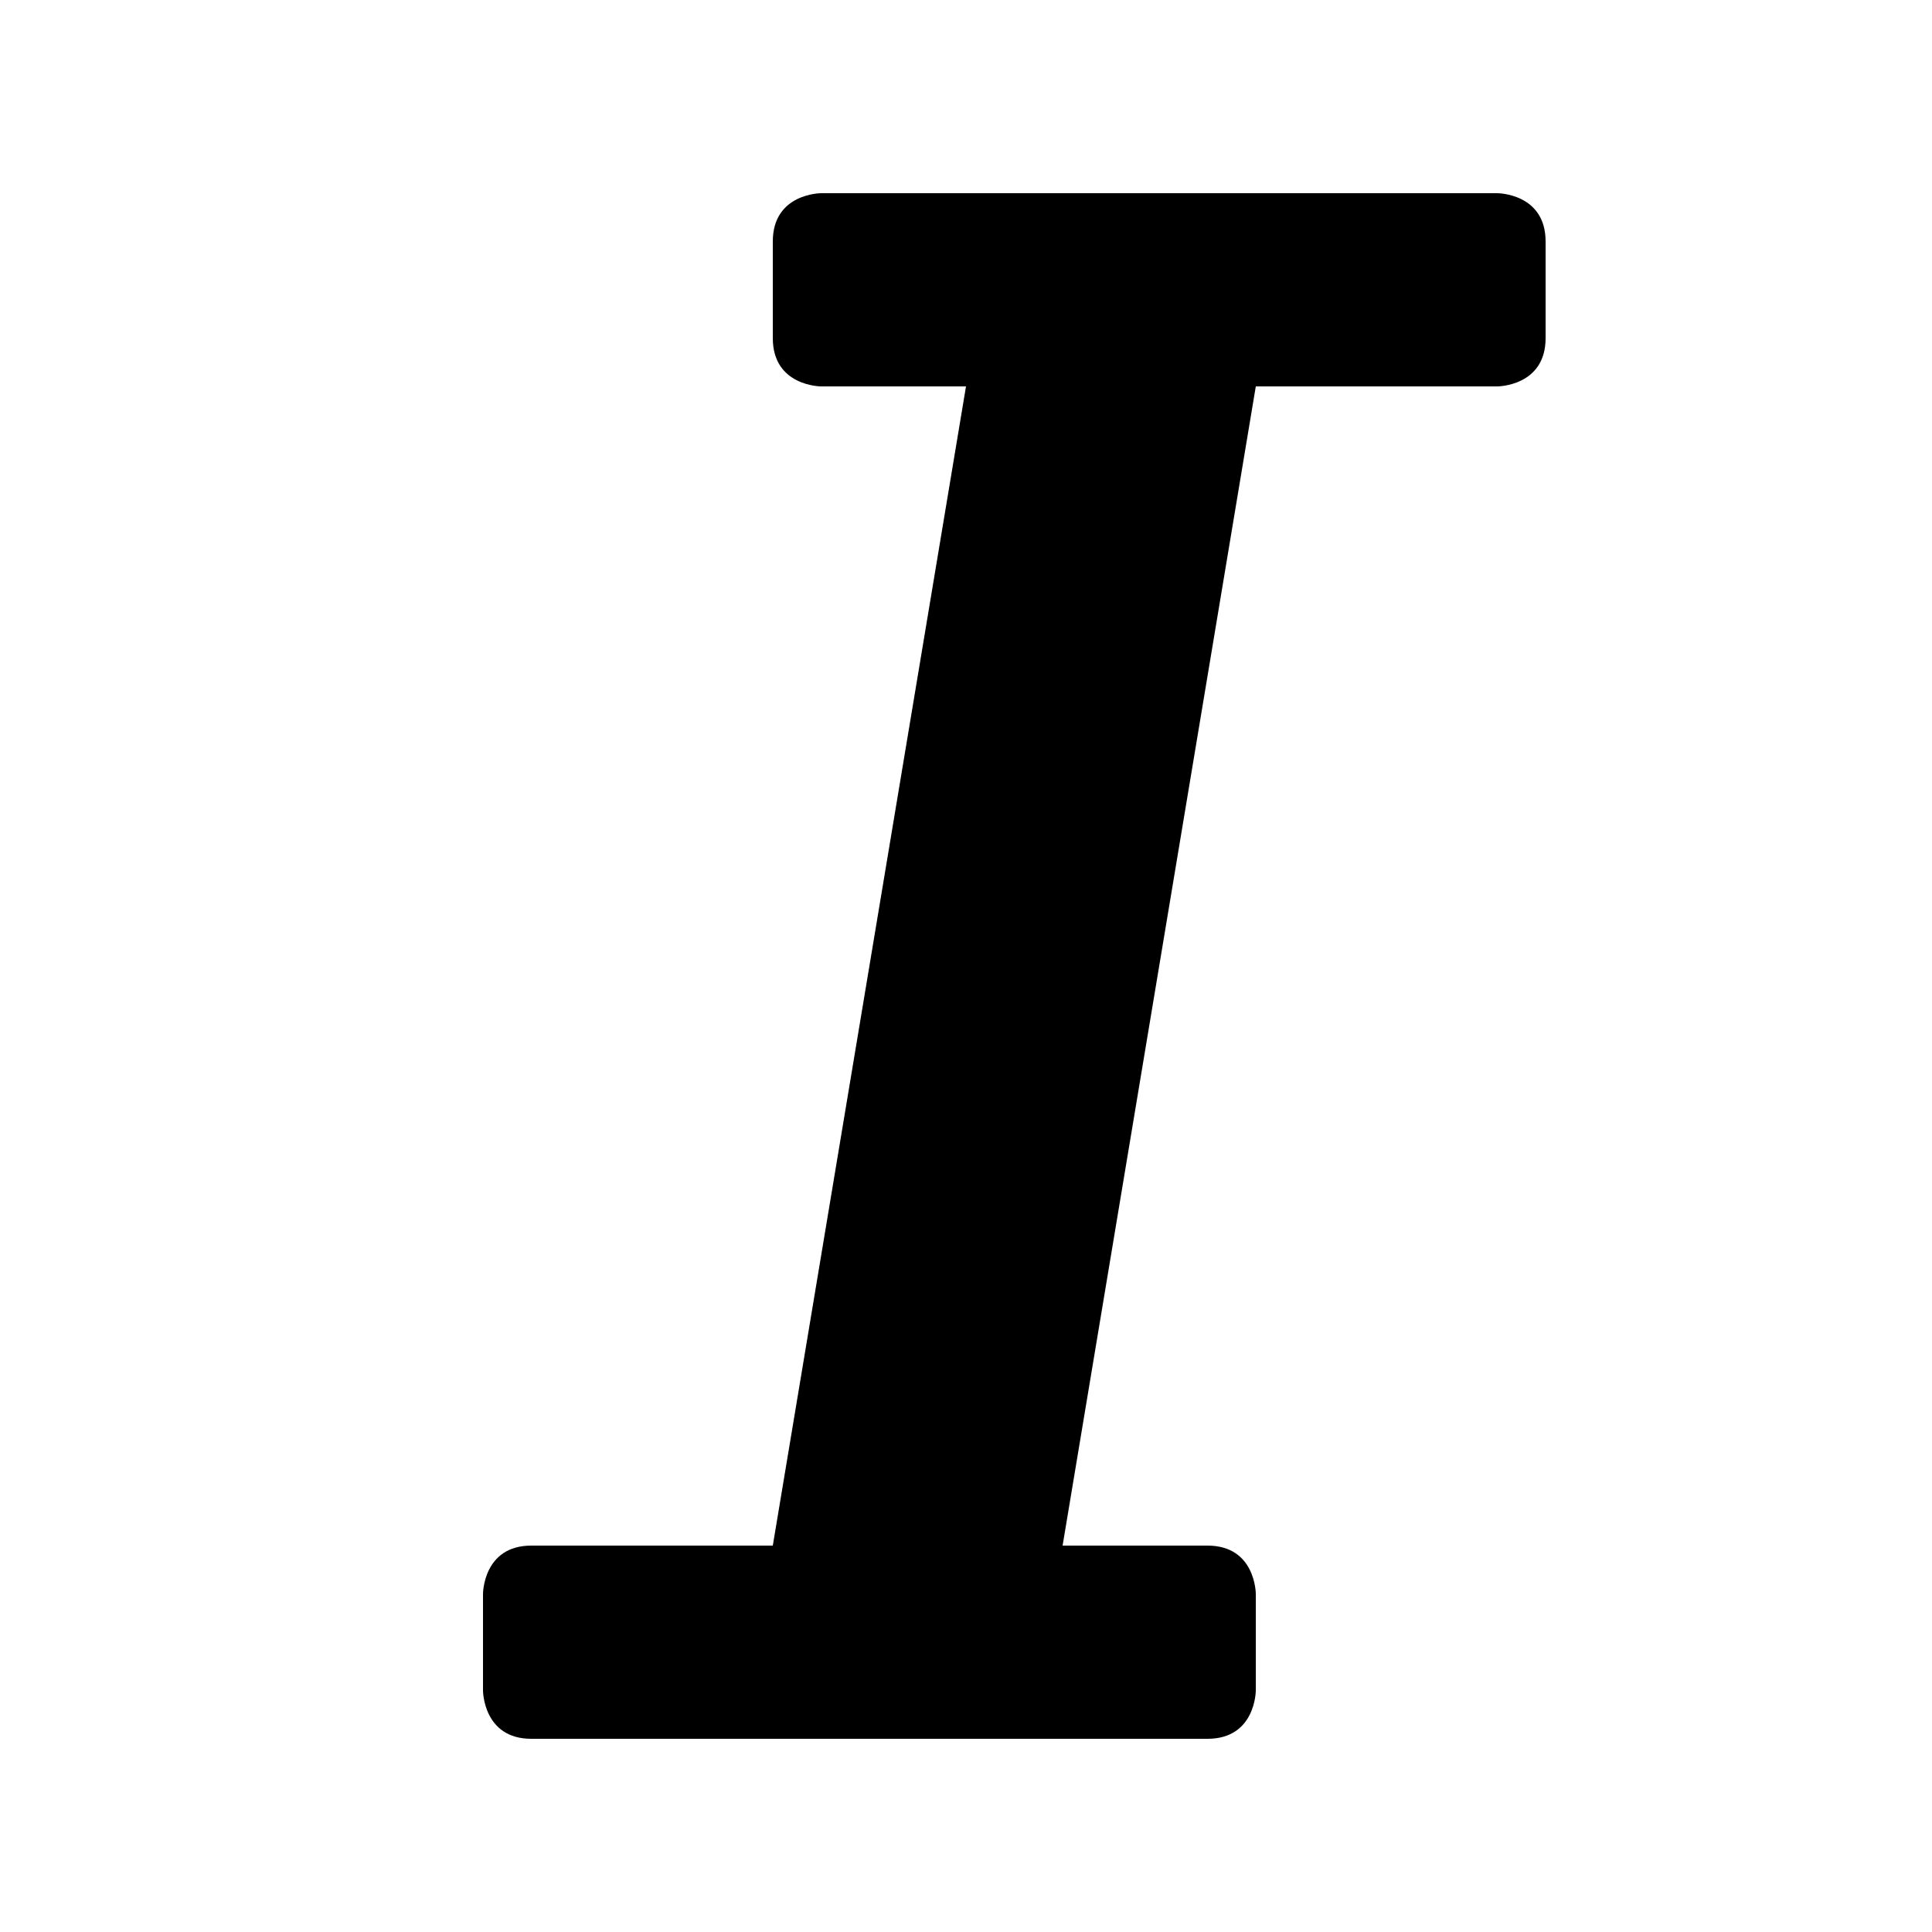 <?xml version="1.0" encoding="UTF-8"?>
<svg width="50" height="50" version="1.1" viewBox="0 0 50 50" xmlns="http://www.w3.org/2000/svg">
<path d="m21.25 5s-1.25 0-1.25 1.25v2.5c0 1.25 1.25 1.25 1.25 1.25h3.75l-5 30h-6.25c-1.25 0-1.25 1.25-1.25 1.25v2.5s0 1.25 1.25 1.25h17.5c1.25 0 1.25-1.25 1.25-1.25v-2.5s0-1.25-1.25-1.25h-3.75l5-30h6.25s1.25 0 1.25-1.25v-2.5c0-1.25-1.25-1.25-1.25-1.25z"/>
</svg>
